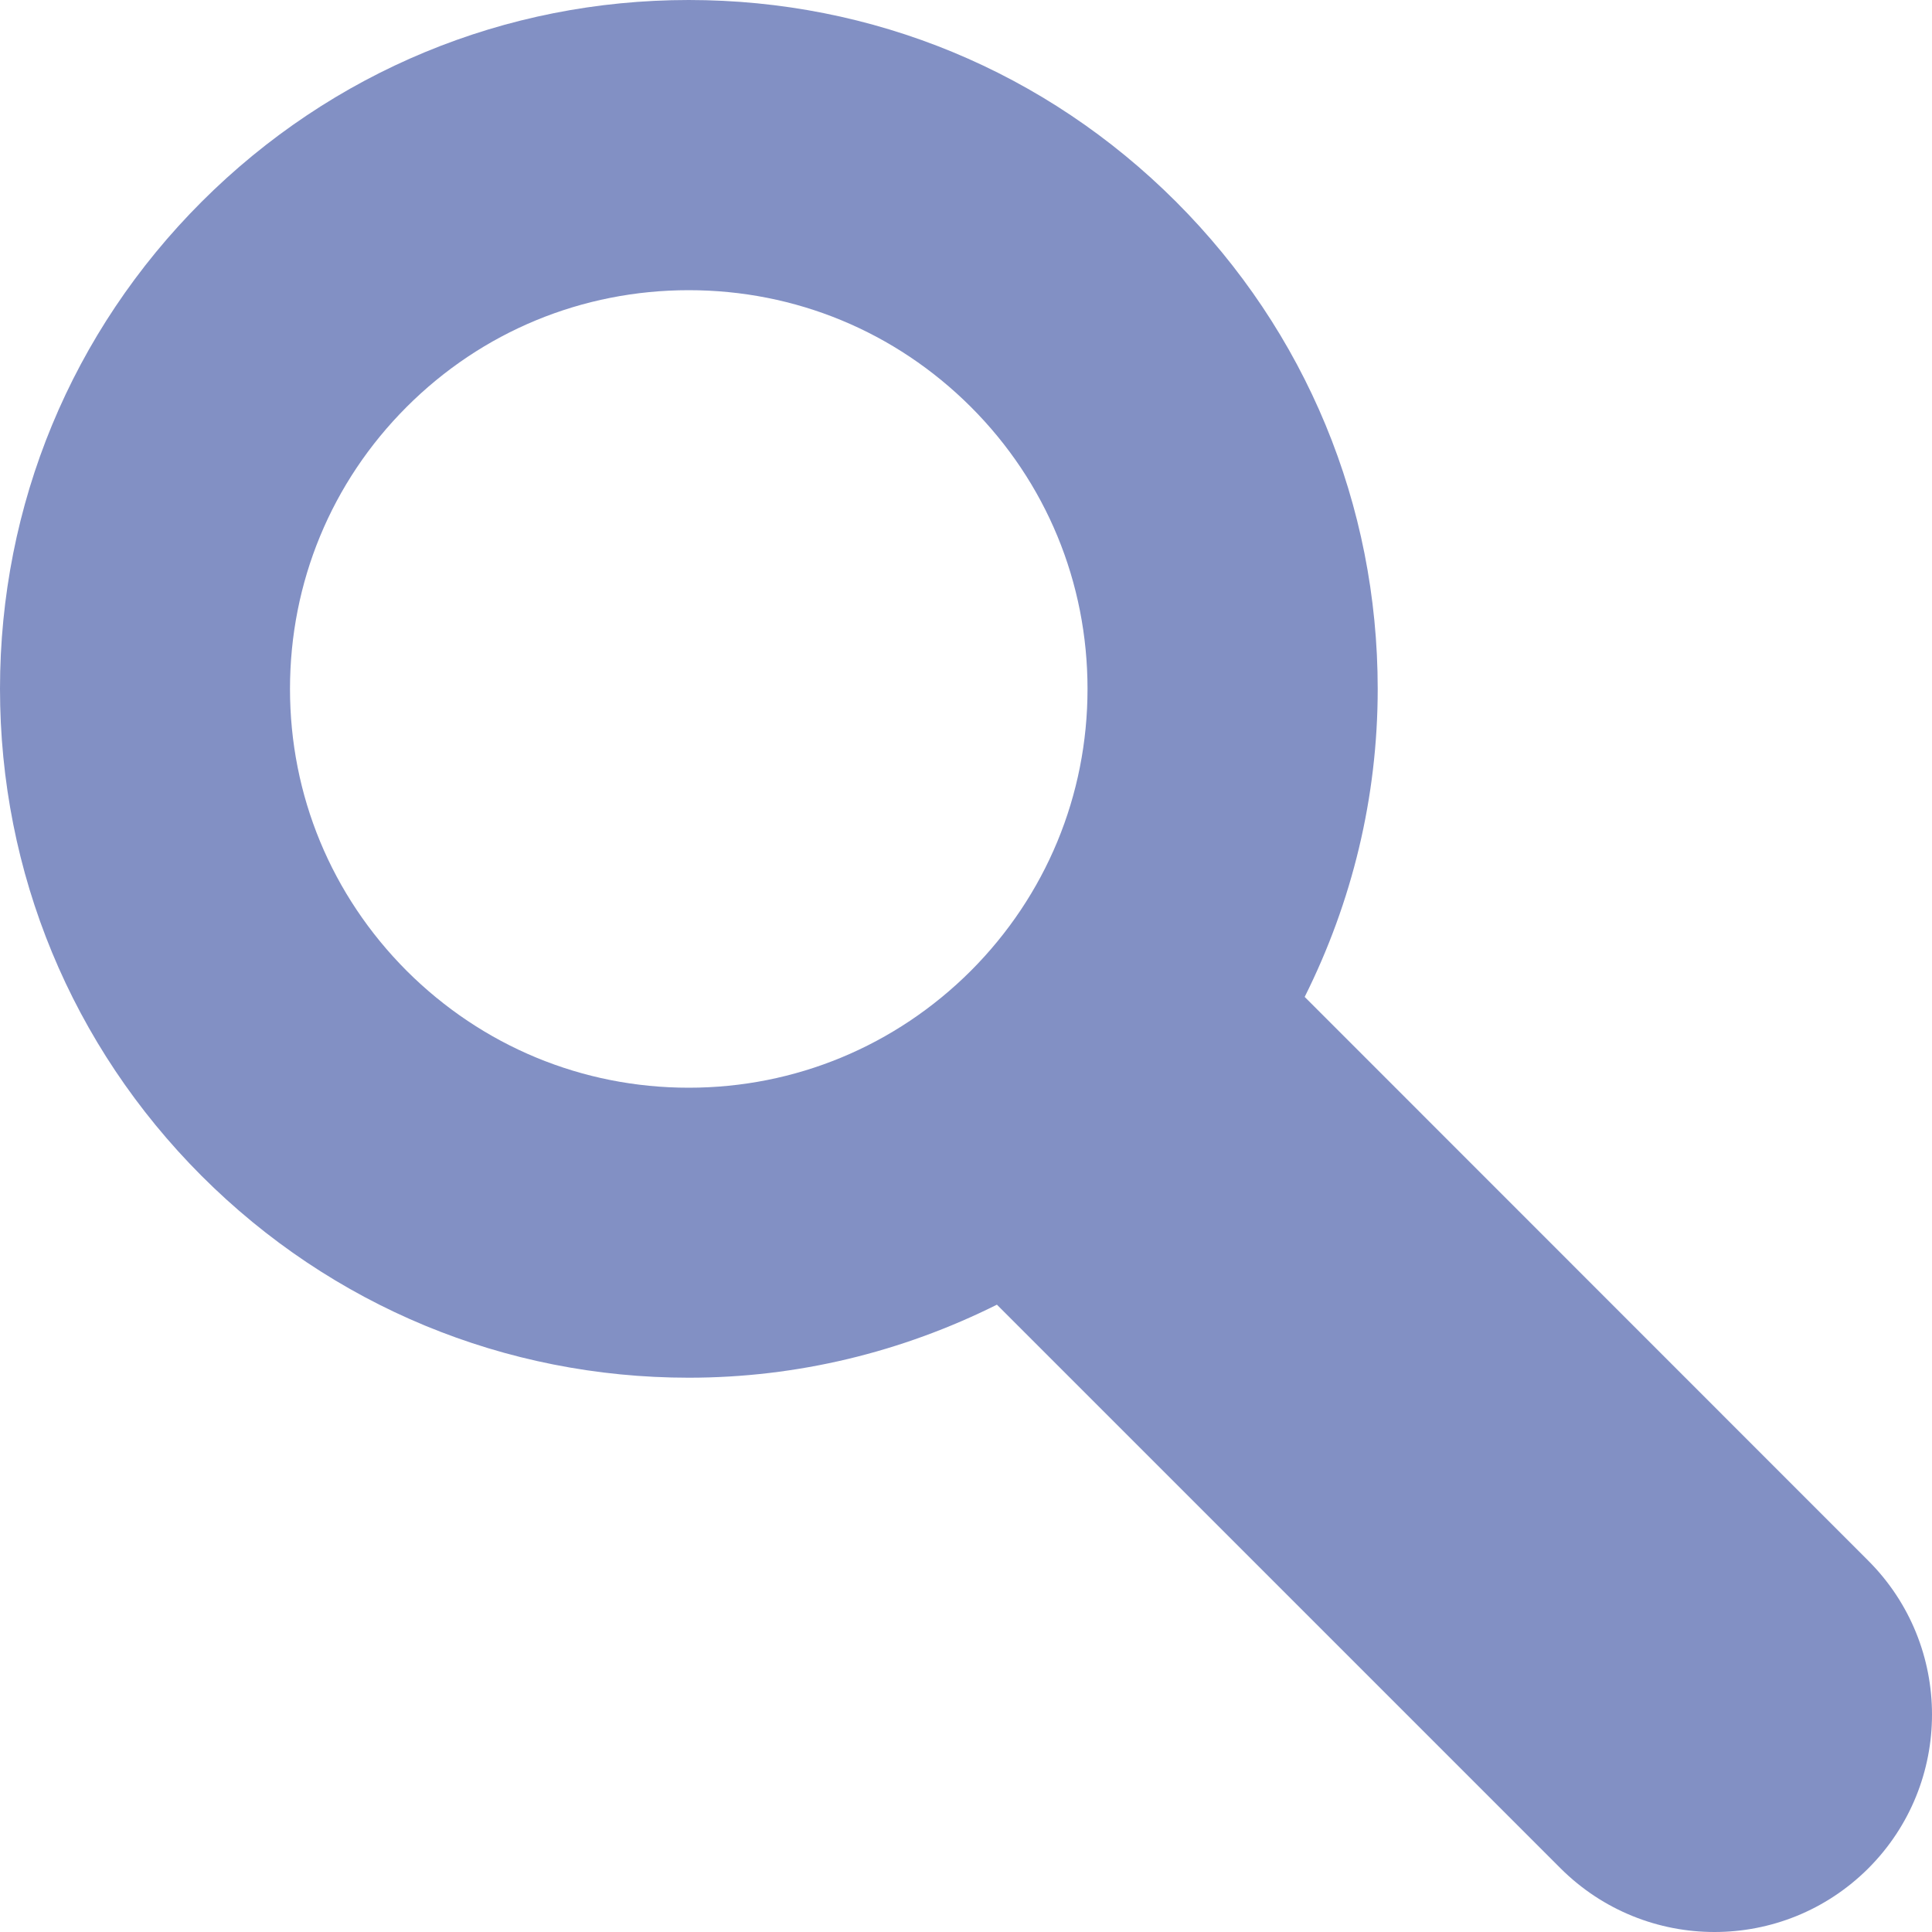 <?xml version="1.0" encoding="utf-8"?>
<!-- Generator: Adobe Illustrator 16.0.0, SVG Export Plug-In . SVG Version: 6.00 Build 0)  -->
<!DOCTYPE svg PUBLIC "-//W3C//DTD SVG 1.1//EN" "http://www.w3.org/Graphics/SVG/1.1/DTD/svg11.dtd">
<svg version="1.1" id="Layer_1" xmlns="http://www.w3.org/2000/svg" xmlns:xlink="http://www.w3.org/1999/xlink" x="0px" y="0px"
	 width="10px" height="10px" viewBox="0 0 10 10" enable-background="new 0 0 10 10" xml:space="preserve">
<g id="Your_Icon">
	<g>
		<path fill="#8290c4" d="M0,3.565c0,0.952,0.371,1.848,1.043,2.521C1.717,6.76,2.613,7.131,3.565,7.131
			c0.563,0,1.104-0.133,1.595-0.378l2.918,2.918C8.298,9.89,8.586,10,8.874,10C9.163,10,9.45,9.89,9.67,9.671
			c0.44-0.44,0.44-1.153,0-1.593L6.753,5.16c0.245-0.49,0.378-1.032,0.378-1.594c0-0.953-0.371-1.849-1.044-2.522
			C5.413,0.37,4.518,0,3.565,0C2.613,0,1.718,0.371,1.044,1.044C0.371,1.717,0,2.612,0,3.565z M2.105,5.025
			c-0.39-0.391-0.604-0.908-0.604-1.459c0-0.552,0.214-1.07,0.604-1.46c0.39-0.39,0.909-0.604,1.46-0.604
			c0.552,0,1.069,0.214,1.46,0.604c0.39,0.39,0.604,0.908,0.604,1.46c0,0.551-0.215,1.069-0.604,1.459
			c-0.391,0.39-0.91,0.605-1.46,0.605C3.014,5.63,2.496,5.415,2.105,5.025z"/>
	</g>
</g>
</svg>
